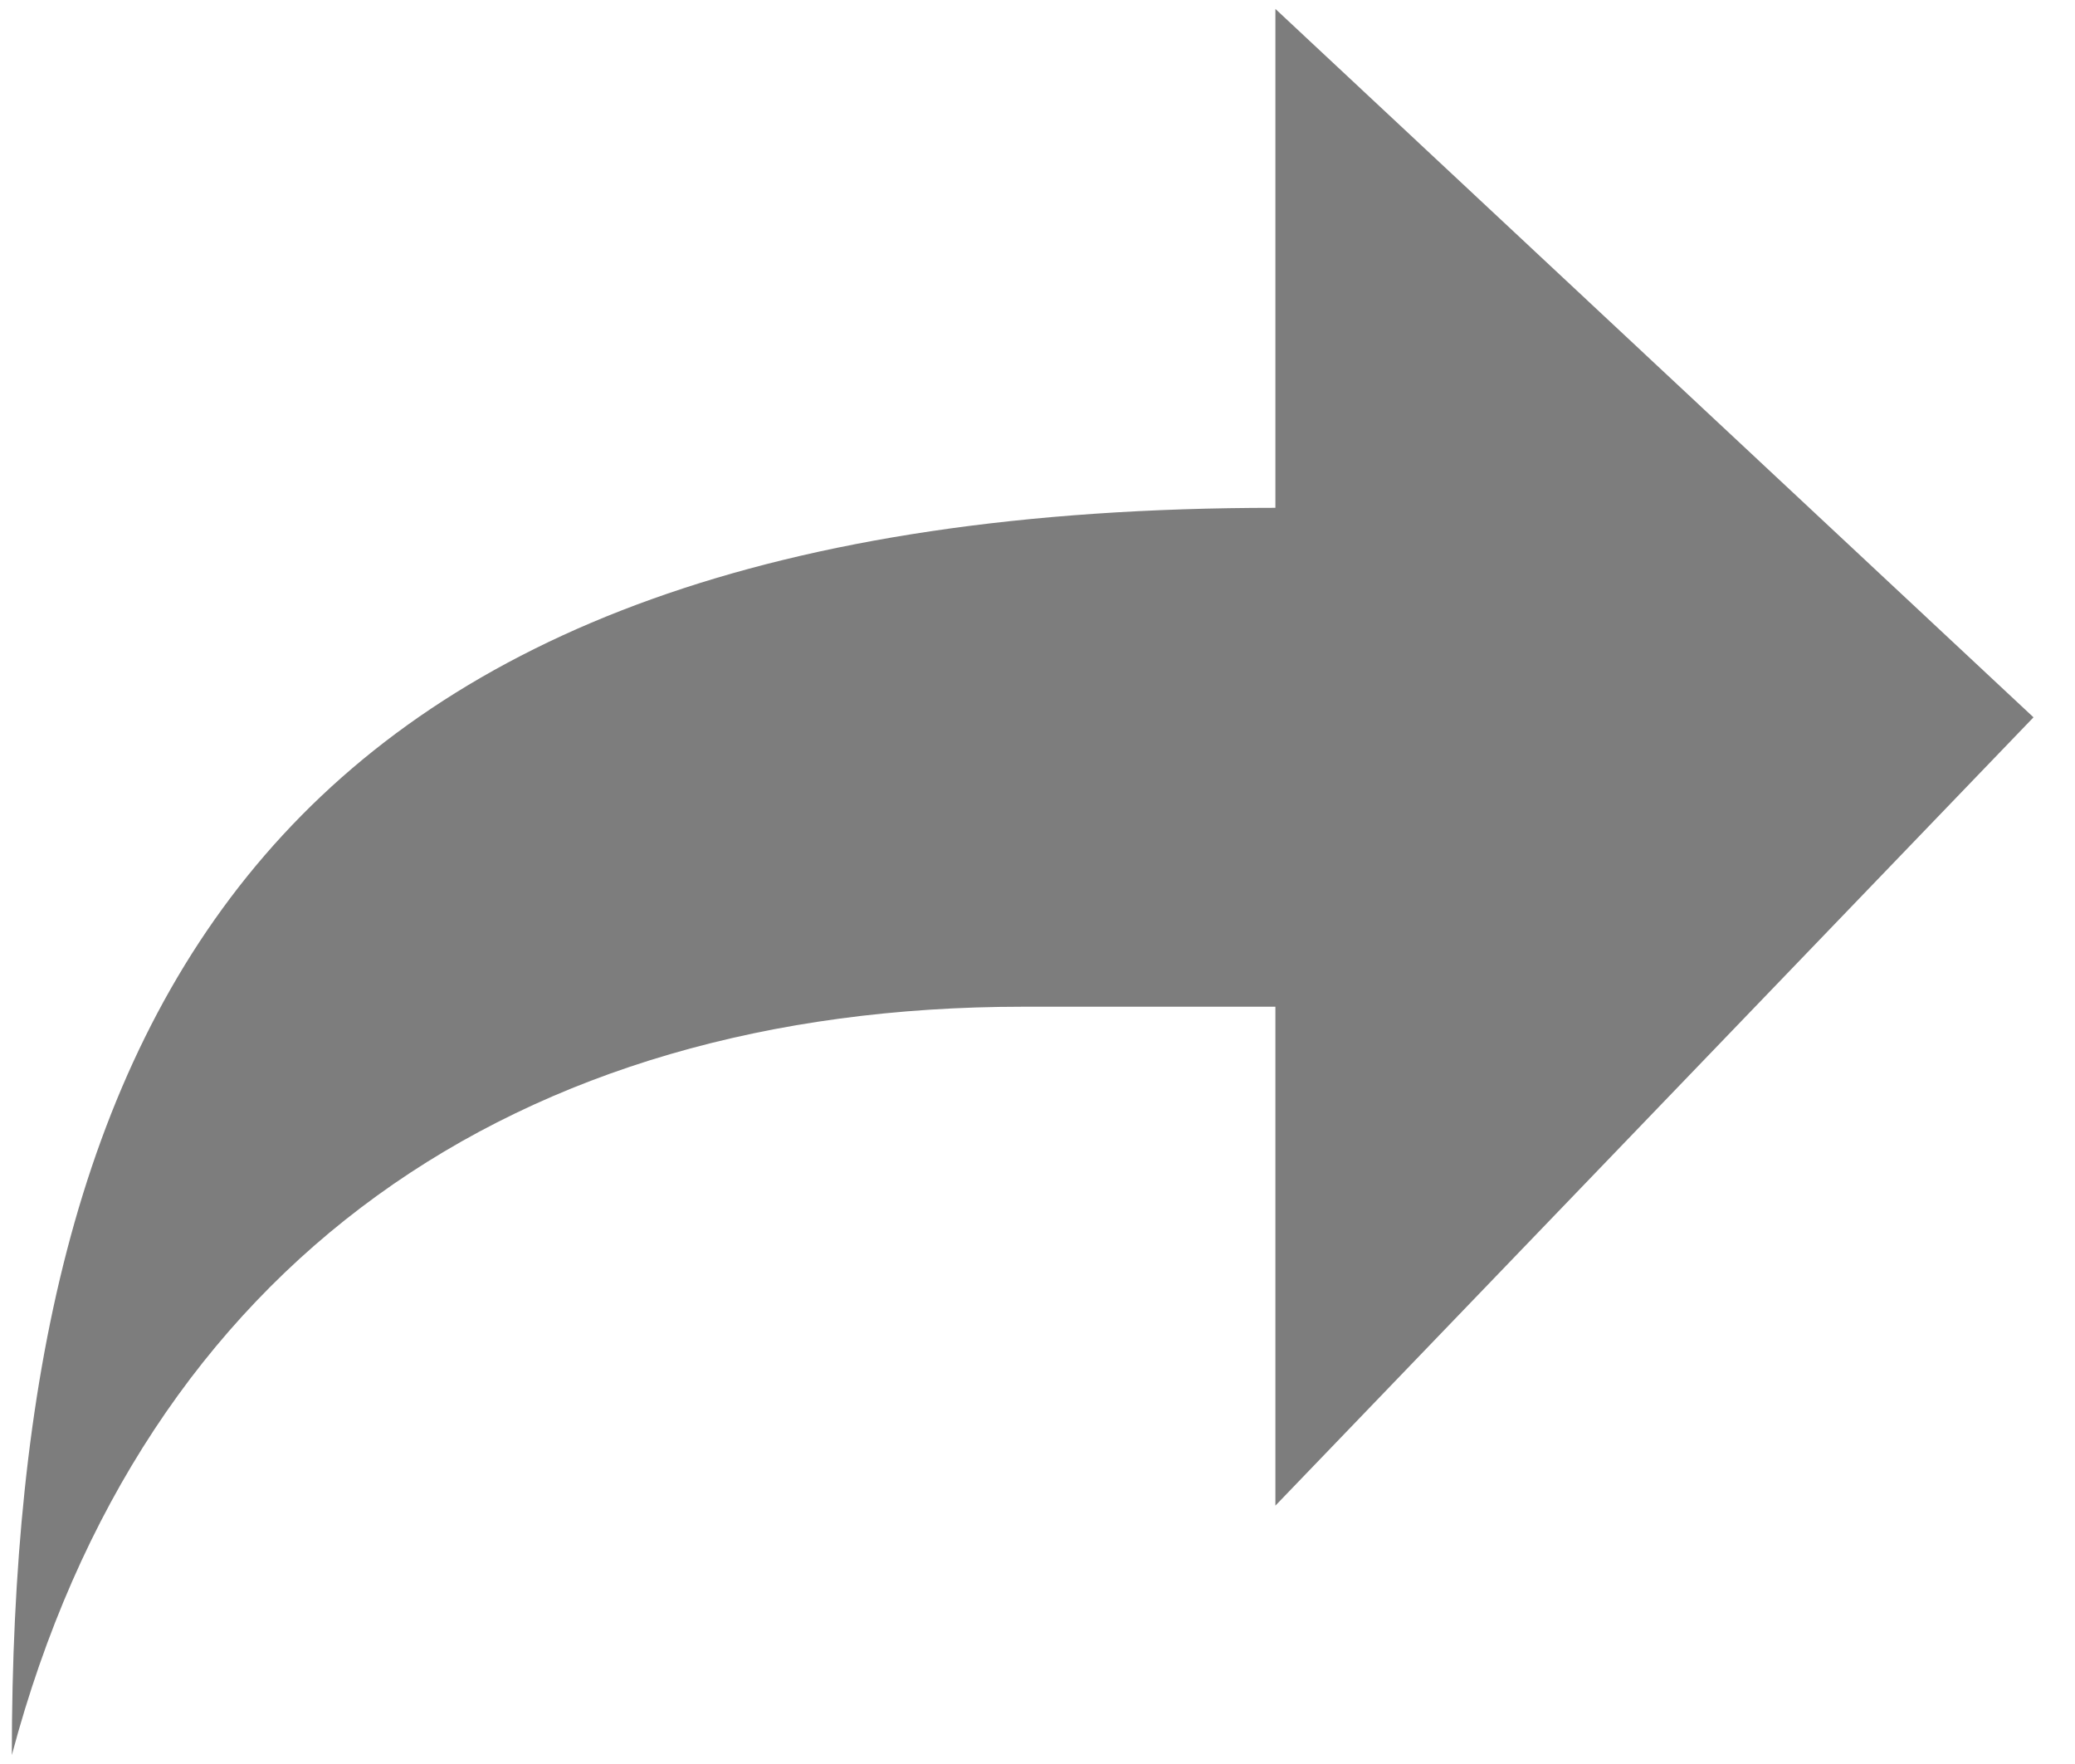 <svg width="20" height="17" viewBox="0 0 20 17" fill="none" xmlns="http://www.w3.org/2000/svg">
<path d="M12.293 0.086V4.894C2.55 4.894 0.114 9.822 0.114 16.914C1.381 12.154 4.986 9.702 9.857 9.702H12.293V14.51L19.6 6.913L12.293 0.086Z" fill="#7D7D7D"/>
</svg>
